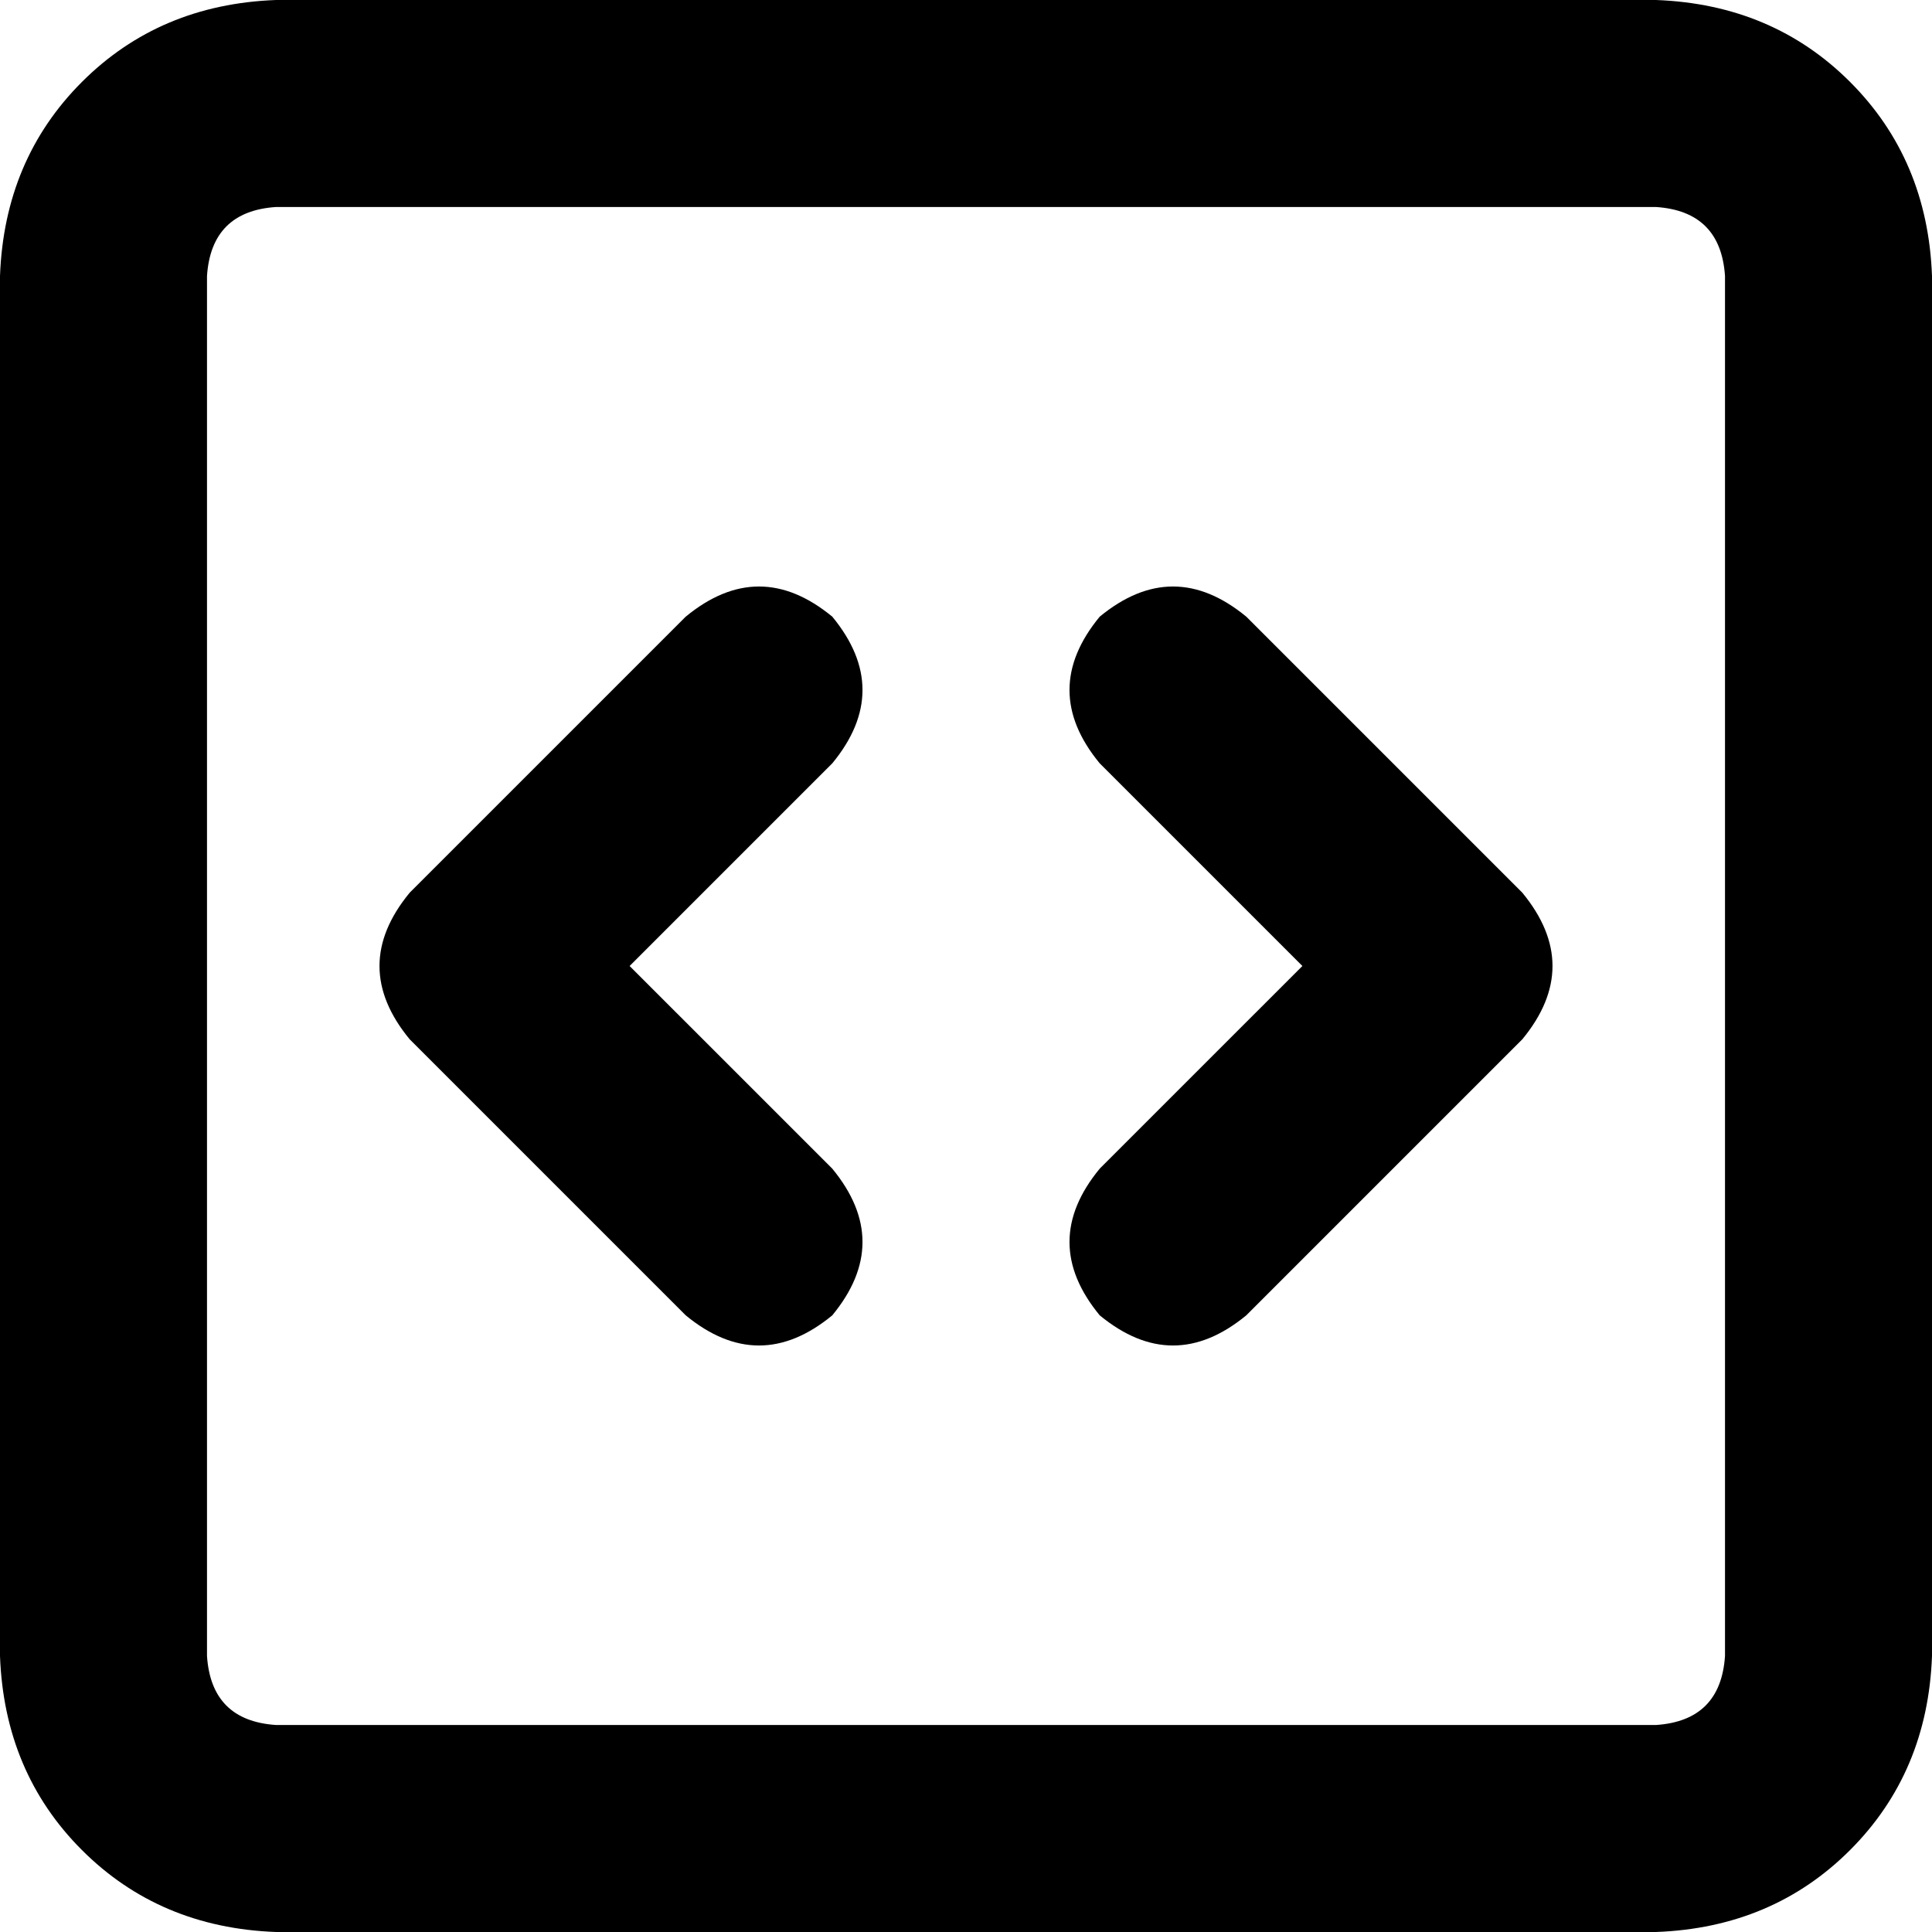 <svg xmlns="http://www.w3.org/2000/svg" viewBox="0 0 512 512">
  <path d="M 438.857 54.857 Q 456 56 457.143 73.143 L 457.143 438.857 Q 456 456 438.857 457.143 L 73.143 457.143 Q 56 456 54.857 438.857 L 54.857 73.143 Q 56 56 73.143 54.857 L 438.857 54.857 L 438.857 54.857 Z M 73.143 0 Q 42.286 1.143 21.714 21.714 L 21.714 21.714 Q 1.143 42.286 0 73.143 L 0 438.857 Q 1.143 469.714 21.714 490.286 Q 42.286 510.857 73.143 512 L 438.857 512 Q 469.714 510.857 490.286 490.286 Q 510.857 469.714 512 438.857 L 512 73.143 Q 510.857 42.286 490.286 21.714 Q 469.714 1.143 438.857 0 L 73.143 0 L 73.143 0 Z M 291.429 163.429 Q 275.429 182.857 291.429 202.286 L 345.143 256 L 291.429 309.714 Q 275.429 329.143 291.429 348.571 Q 310.857 364.571 330.286 348.571 L 403.429 275.429 Q 419.429 256 403.429 236.571 L 330.286 163.429 Q 310.857 147.429 291.429 163.429 L 291.429 163.429 Z M 220.571 202.286 Q 236.571 182.857 220.571 163.429 Q 201.143 147.429 181.714 163.429 L 108.571 236.571 Q 92.571 256 108.571 275.429 L 181.714 348.571 Q 201.143 364.571 220.571 348.571 Q 236.571 329.143 220.571 309.714 L 166.857 256 L 220.571 202.286 L 220.571 202.286 Z" />
</svg>